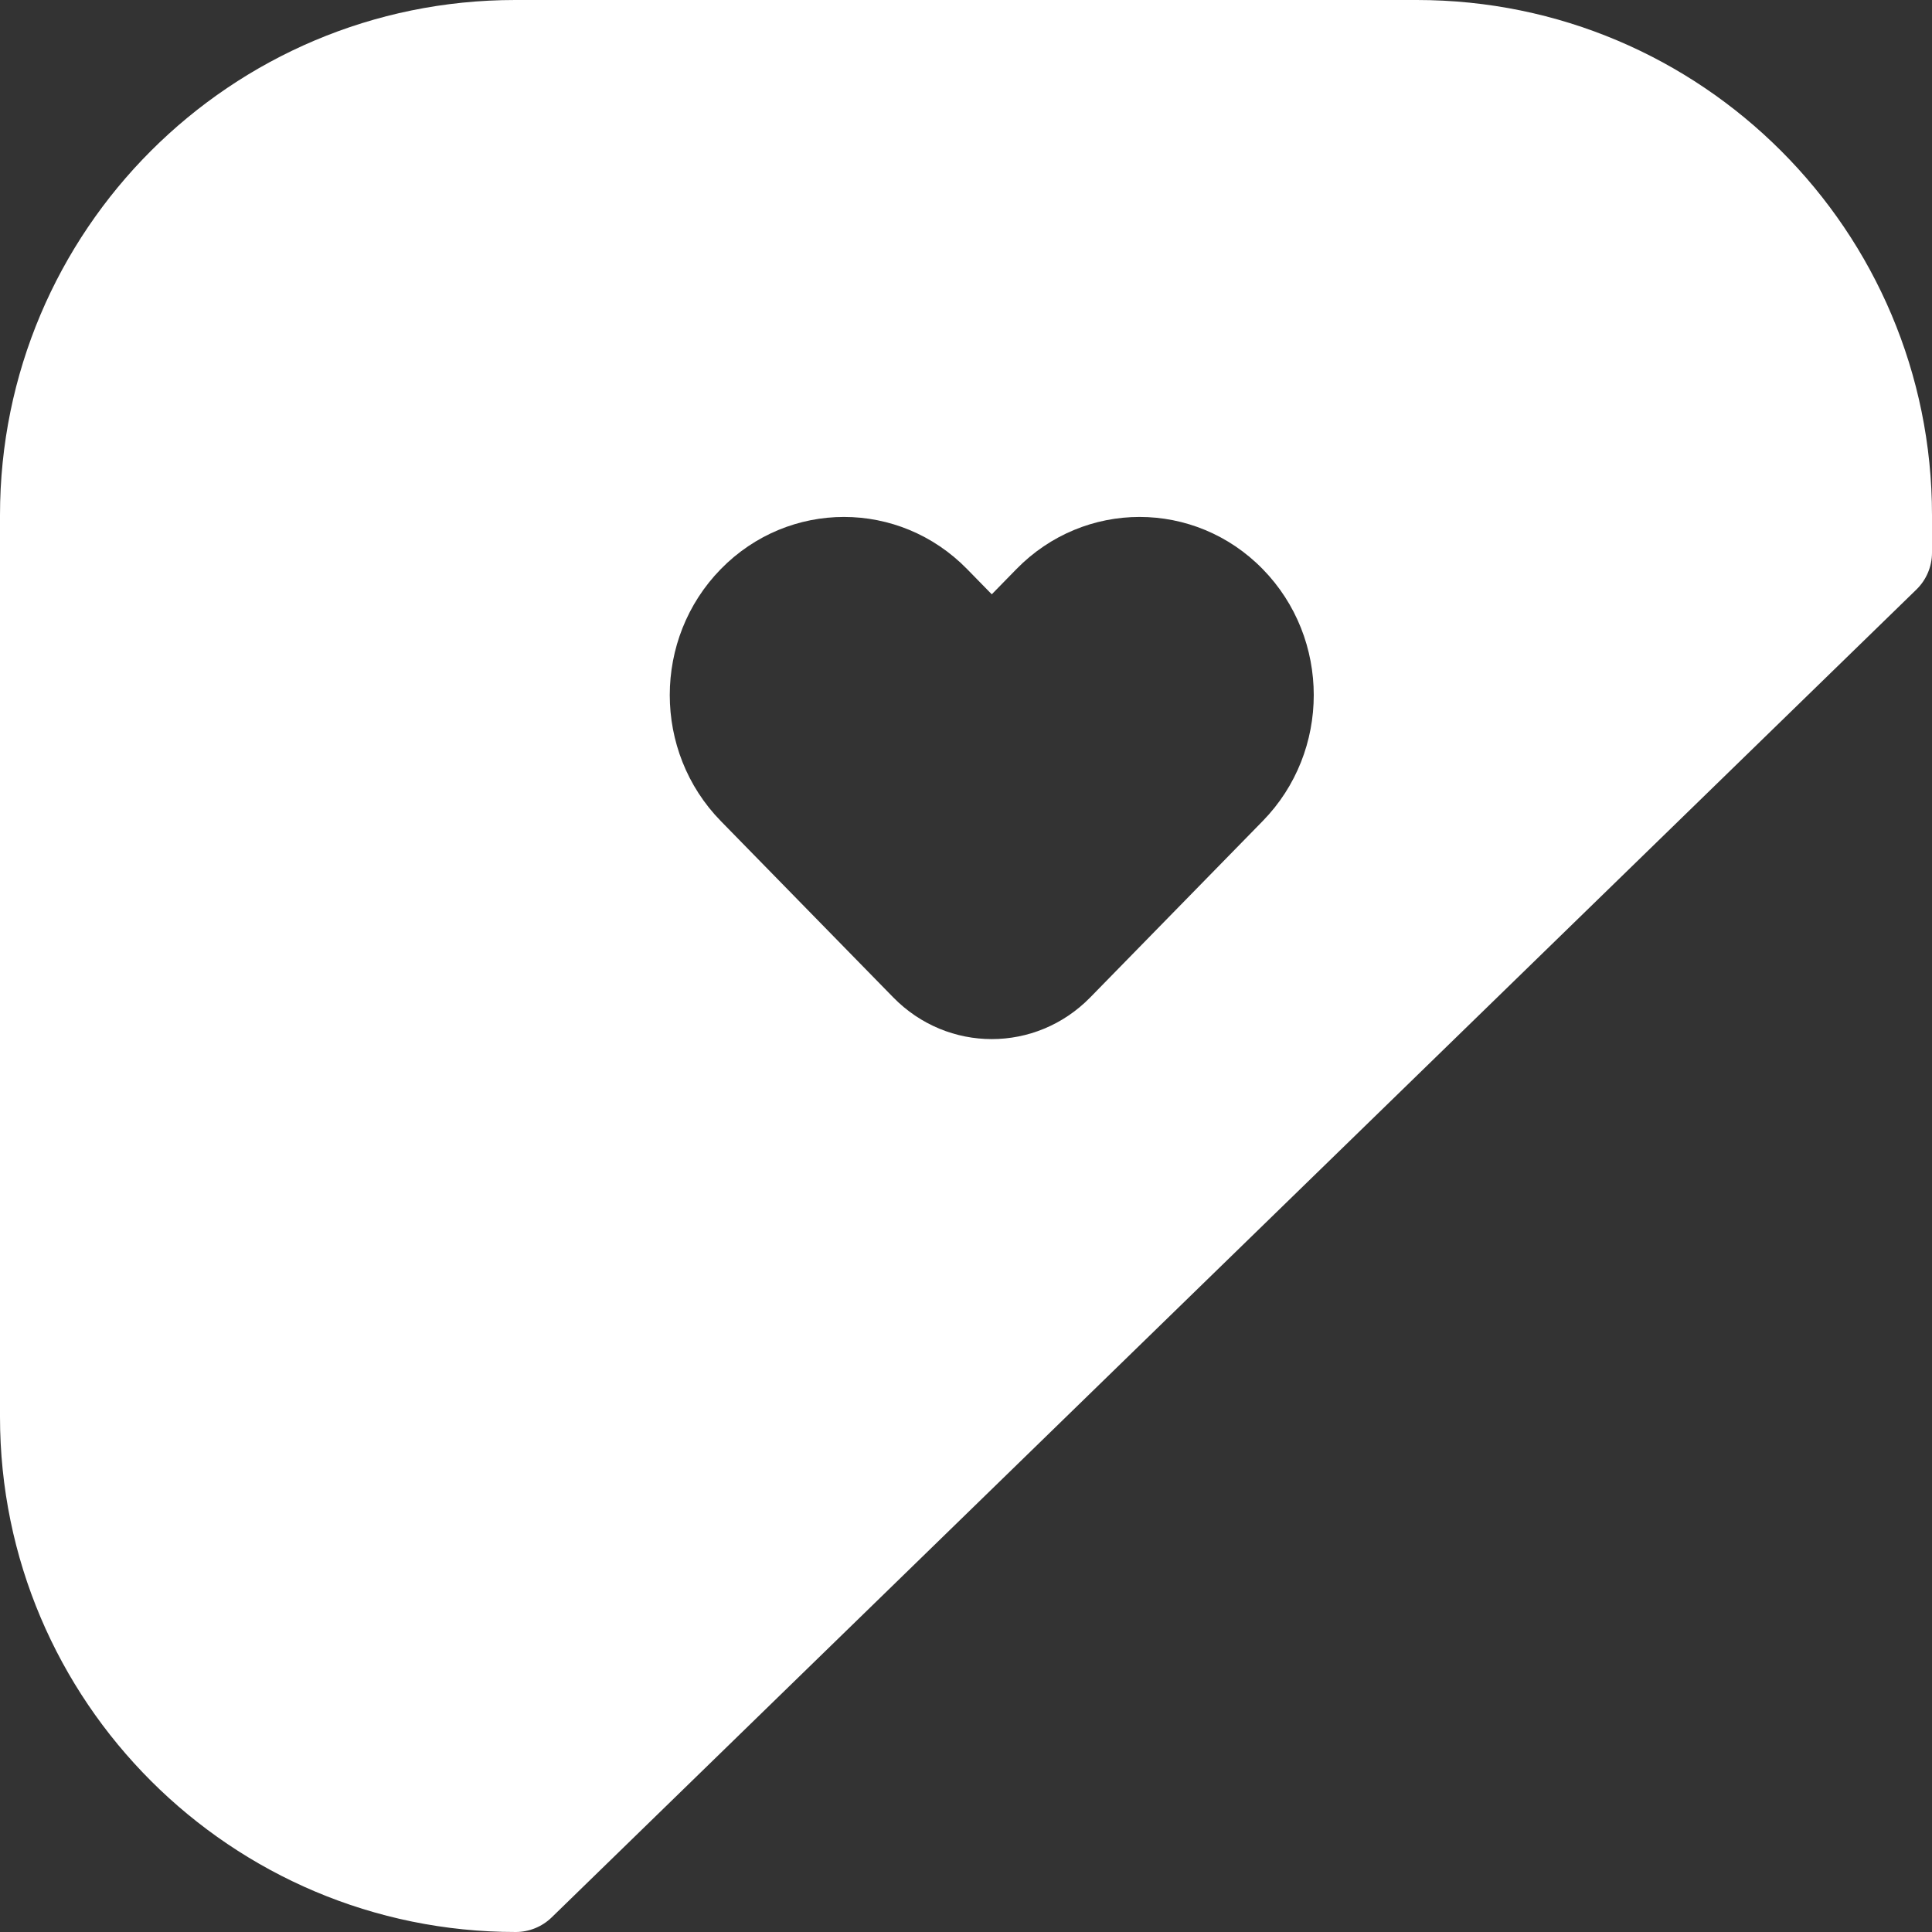 <svg width="80" height="80" viewBox="0 0 80 80" fill="none" xmlns="http://www.w3.org/2000/svg">
<rect x="0" y="0" width="80" height="80" fill="#333333" stroke="none"/>
<path fill-rule="evenodd" clip-rule="evenodd" d="M21.333 0H58.667C70.449 0 80 9.551 80 21.333V22.883C80 23.459 79.767 24.01 79.354 24.412L22.843 79.396C22.445 79.783 21.91 80 21.355 80C9.573 80 0 70.449 0 58.667V21.333C0 9.551 9.551 0 21.333 0ZM41.067 24.609L42.087 23.566C44.904 20.685 49.471 20.685 52.287 23.566C55.104 26.446 55.104 31.116 52.287 33.997L45.147 41.298C42.894 43.603 39.24 43.603 36.986 41.298L29.846 33.997C27.029 31.116 27.029 26.446 29.846 23.566C32.663 20.685 37.23 20.685 40.047 23.566L41.067 24.609Z" fill="white"/>
</svg>
